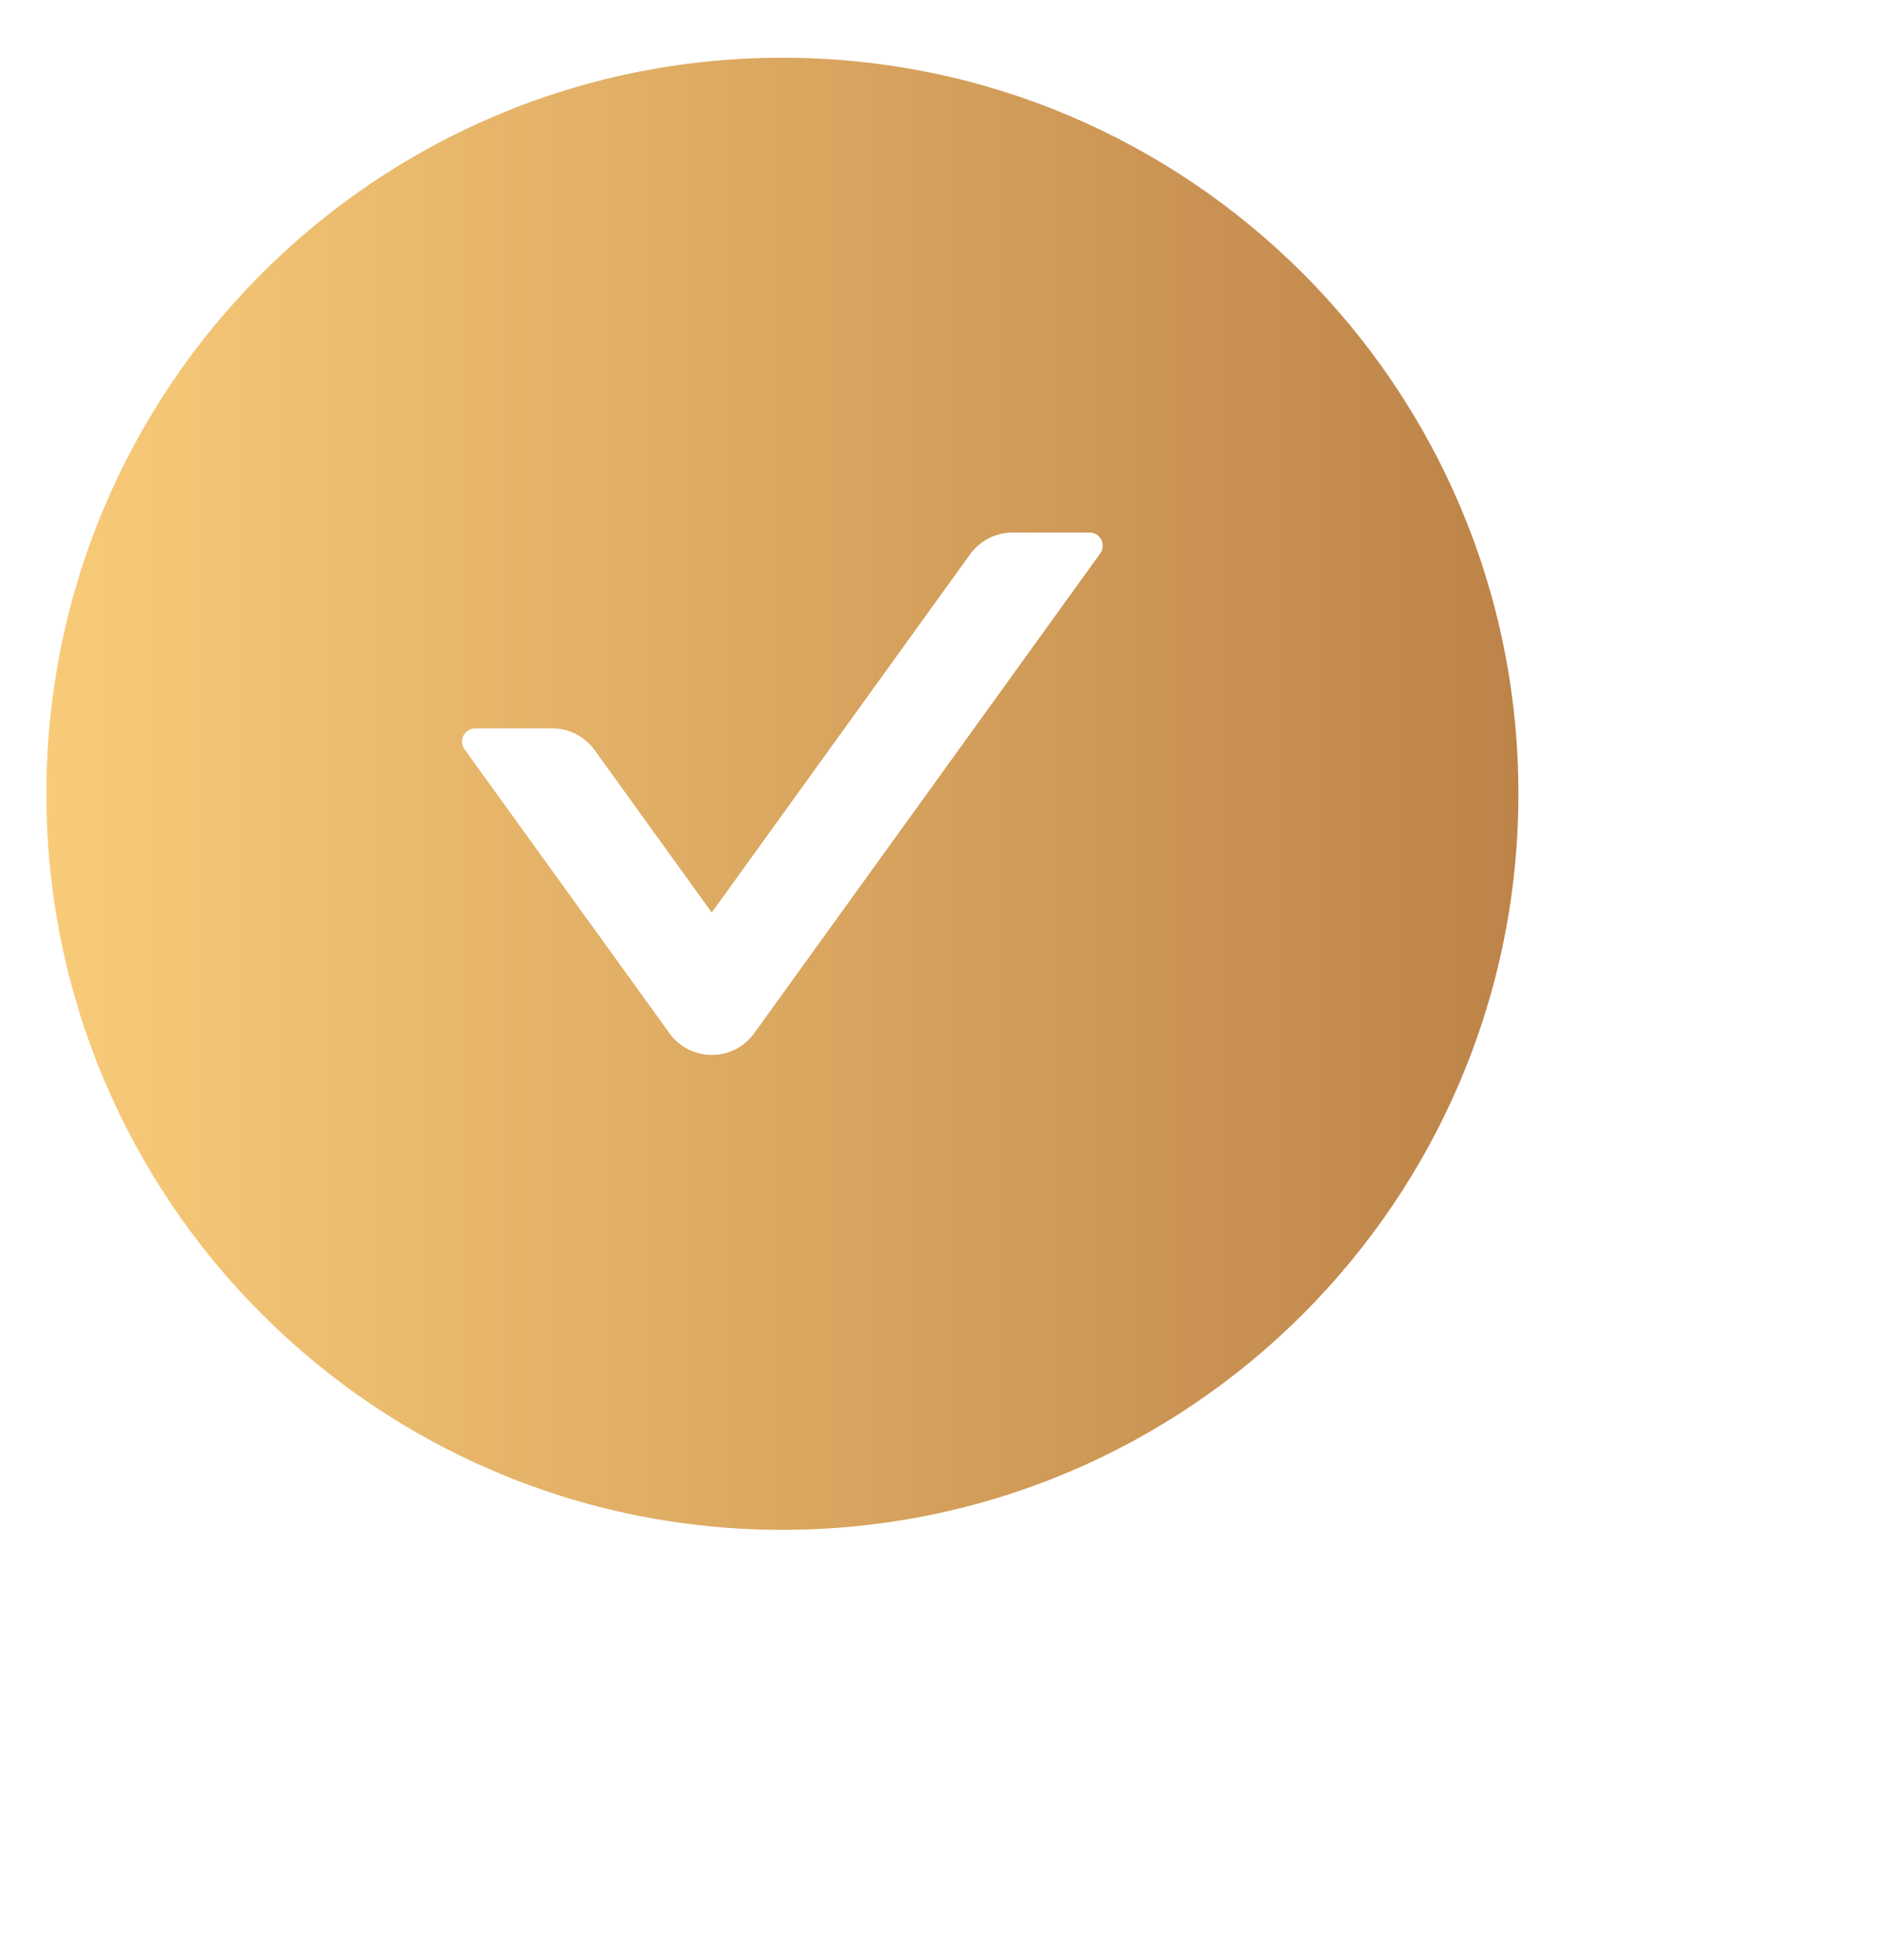 <svg width="23" height="24" viewBox="0 0 23 24" fill="none" xmlns="http://www.w3.org/2000/svg">
<g clip-path="url(#clip0_5071_432)">
<path d="M9.582 0.707C4.604 0.707 0.568 4.743 0.568 9.721C0.568 14.698 4.604 18.735 9.582 18.735C14.56 18.735 18.596 14.698 18.596 9.721C18.596 4.743 14.56 0.707 9.582 0.707ZM13.475 6.777L9.238 12.652C9.179 12.735 9.101 12.802 9.01 12.849C8.92 12.895 8.82 12.919 8.718 12.919C8.616 12.919 8.516 12.895 8.426 12.849C8.335 12.802 8.257 12.735 8.198 12.652L5.689 9.176C5.612 9.069 5.689 8.92 5.82 8.92H6.763C6.969 8.92 7.164 9.019 7.284 9.188L8.717 11.175L11.88 6.789C12.001 6.622 12.194 6.522 12.401 6.522H13.345C13.475 6.522 13.552 6.671 13.475 6.777Z" fill="url(#paint0_linear_5071_432)"/>
</g>
<defs>
<linearGradient id="paint0_linear_5071_432" x1="0.568" y1="9.721" x2="18.596" y2="9.721" gradientUnits="userSpaceOnUse">
<stop stop-color="#F8CB79"/>
<stop offset="1" stop-color="#BD8348"/>
</linearGradient>
<clipPath id="clip0_5071_432">
<rect width="23" height="23" fill="white" transform="translate(0 0.5)"/>
</clipPath>
</defs>
</svg>
